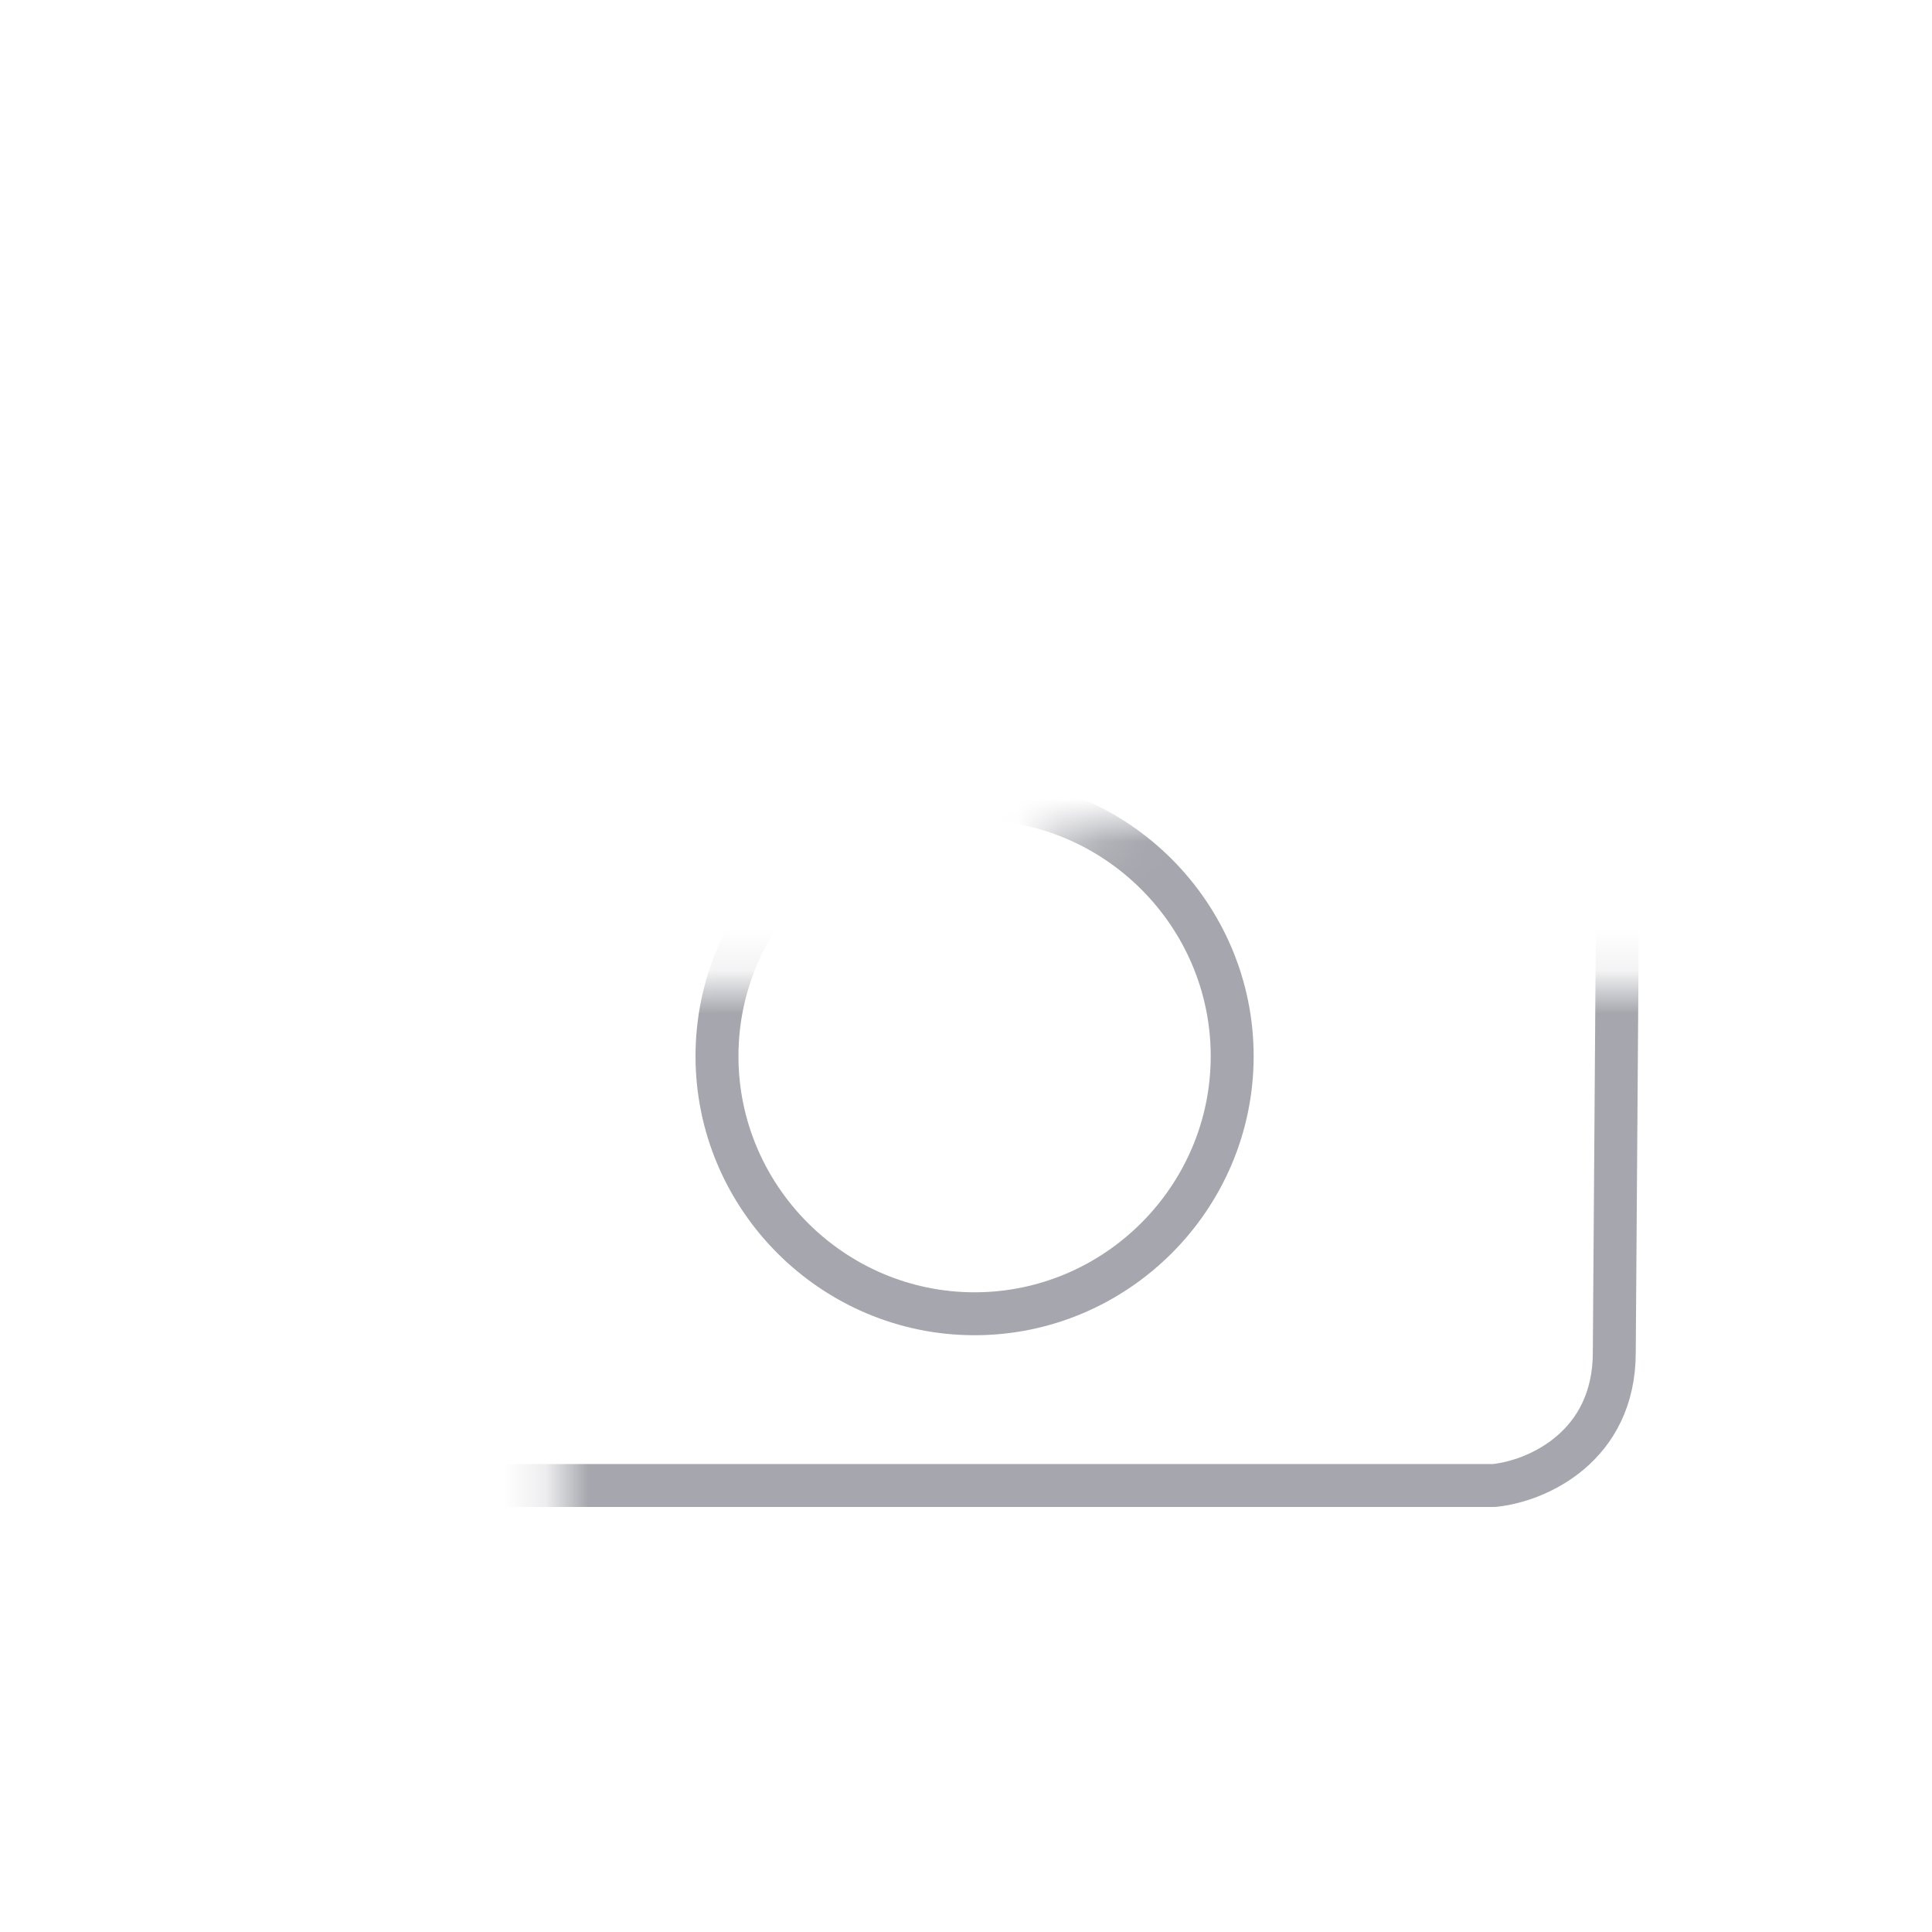 <?xml version="1.0" encoding="utf-8"?>
<!-- Generator: Adobe Illustrator 19.2.1, SVG Export Plug-In . SVG Version: 6.00 Build 0)  -->
<svg version="1.1" id="Layer_1" xmlns="http://www.w3.org/2000/svg" xmlns:xlink="http://www.w3.org/1999/xlink" x="0px" y="0px"
	 viewBox="0 0 45 45" style="enable-background:new 0 0 45 45;" xml:space="preserve">
<style type="text/css">
	.st0{filter:url(#Adobe_OpacityMaskFilter);}
	.st1{fill:#FFFFFF;}
	.st2{mask:url(#mask-2);}
	.st3{fill:none;stroke:#A6A7AE;stroke-linecap:round;stroke-linejoin:round;}
	.st4{fill:none;}
</style>
<title>ic_camera_default</title>
<desc>Created with Sketch.</desc>
<defs>
	<filter id="Adobe_OpacityMaskFilter" filterUnits="userSpaceOnUse" x="7.2" y="10.1" width="31" height="25">
		<feFlood  style="flood-color:white;flood-opacity:1" result="back"/>
		<feBlend  in="SourceGraphic" in2="back" mode="normal"/>
	</filter>
</defs>
<mask maskUnits="userSpaceOnUse" x="7.2" y="10.1" width="31" height="25" id="mask-2">
	<g class="st0">
		<path id="path-1" class="st1" d="M17,25c0-3.3,2.7-6,6-6s6,2.7,6,6c0,3.3-2.7,6-6,6S17,28.3,17,25z"/>
	</g>
	<g>
		<path id="path-3" class="st1" d="M8.6,34.1C7.9,33.2,8,32.1,8,31.9l0-13.6c0-2.5,1.8-3.2,2.9-3.3h7.2c0.2-2.6,1-3.9,3.5-3.9l4.1,0
			c2.4,0,3.3,1.3,3.5,3.9l6,0c2.1,0,2.8,1.9,2.8,2.9l-0.1,14c0,2.2-1.8,3-2.8,3.1H10.8C9.9,35,9.2,34.7,8.6,34.1z"/>
	</g>
</mask>
<g id="Page-1" transform="translate(5, 8)" class="st2">
	<g id="Stroke-1">
		<path id="path-1_1_" class="st3" d="M11.7,16.6c0-3.3,2.7-6,6-6s6,2.7,6,6c0,3.3-2.7,6-6,6S11.7,19.9,11.7,16.6z"/>
	</g>
	<g id="Stroke-7">
		<path id="path-3_1_" class="st3" d="M3.3,25.7c-0.7-0.8-0.6-1.9-0.6-2.2l0-13.6c0-2.5,1.8-3.2,2.9-3.3l7.2,0
			c0.2-2.6,1-3.9,3.5-3.9l4.1,0c2.4,0,3.3,1.3,3.5,3.9l6,0c2.1,0,2.8,1.9,2.8,2.9l-0.1,14c0,2.2-1.8,3-2.8,3.1H5.5
			C4.5,26.6,3.8,26.3,3.3,25.7z"/>
	</g>
</g>
<rect class="st4" width="45" height="45"/>
</svg>
